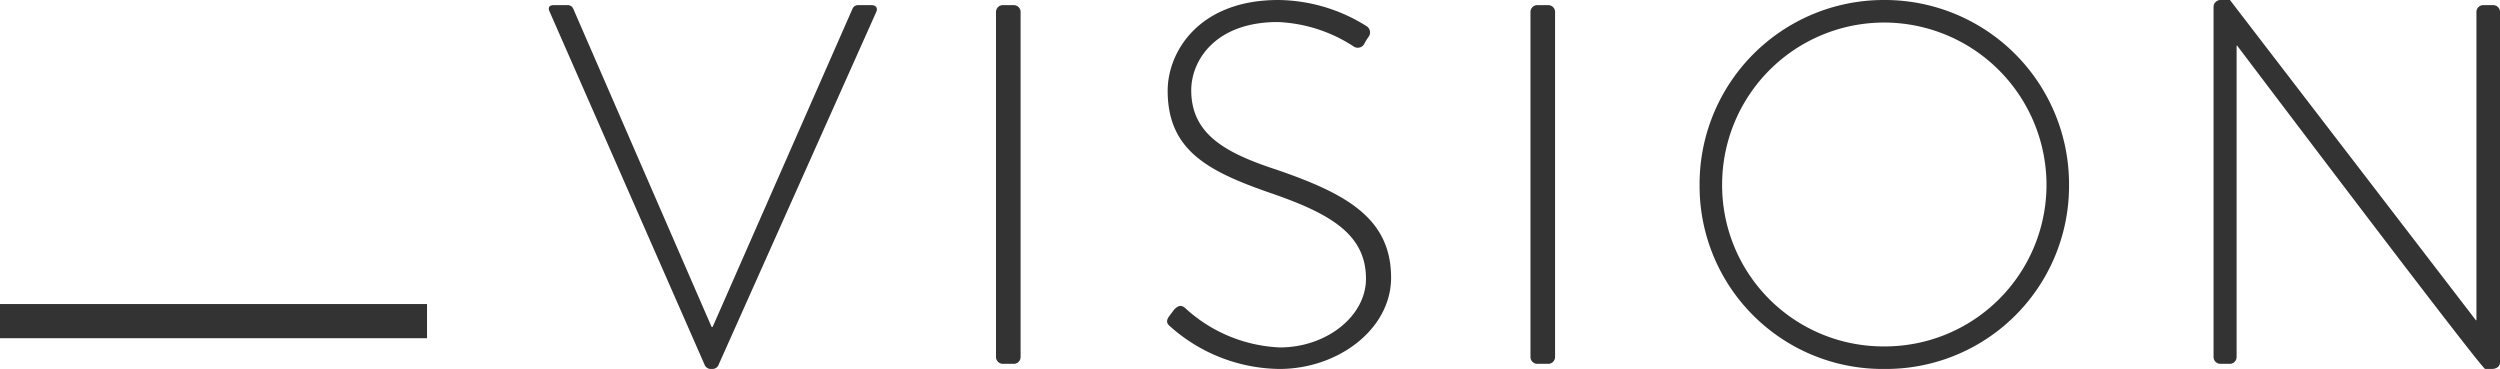 <svg xmlns="http://www.w3.org/2000/svg" width="146.36" height="21.6" viewBox="0 0 146.36 21.6"><g transform="translate(-238 -1029.7)"><path d="M9.24.03A.4.4,0,0,0,9.57.3h.15a.388.388,0,0,0,.36-.27l9.21-20.61c.12-.24,0-.42-.27-.42h-.78a.349.349,0,0,0-.33.21L9.72-2.16H9.66L1.56-20.79A.349.349,0,0,0,1.23-21H.42c-.27,0-.36.15-.24.39ZM26.31-.39A.4.4,0,0,0,26.7,0h.63a.4.4,0,0,0,.42-.39V-20.61a.4.4,0,0,0-.39-.39H26.7a.4.4,0,0,0-.39.39ZM36.54-2.16A9.772,9.772,0,0,0,42.9.3c3.45,0,6.54-2.34,6.54-5.34,0-3.48-2.61-4.92-6.72-6.33-3.03-.99-4.98-2.1-4.98-4.65,0-1.71,1.38-3.99,5.07-3.99a8.794,8.794,0,0,1,4.41,1.41.432.432,0,0,0,.66-.15,2.739,2.739,0,0,1,.24-.39.43.43,0,0,0-.12-.63,9.852,9.852,0,0,0-5.16-1.53c-4.68,0-6.48,3.06-6.48,5.31,0,3.45,2.31,4.68,5.79,5.91,3.63,1.23,5.82,2.43,5.82,5.1,0,2.19-2.31,4.02-5.04,4.02a8.726,8.726,0,0,1-5.55-2.31c-.24-.21-.45-.12-.66.12l-.27.36C36.21-2.46,36.36-2.31,36.54-2.16ZM57.6-.39a.4.4,0,0,0,.39.39h.63a.4.4,0,0,0,.42-.39V-20.61a.4.4,0,0,0-.39-.39h-.66a.4.4,0,0,0-.39.39Zm9.9-10.08A10.711,10.711,0,0,0,78.3.3,10.718,10.718,0,0,0,89.13-10.47,10.787,10.787,0,0,0,78.3-21.3,10.781,10.781,0,0,0,67.5-10.47Zm1.32,0a9.487,9.487,0,0,1,9.48-9.51,9.513,9.513,0,0,1,9.51,9.51A9.462,9.462,0,0,1,78.3-1.02,9.436,9.436,0,0,1,68.82-10.47ZM97.59-.39a.4.4,0,0,0,.39.39h.57a.4.4,0,0,0,.39-.39V-18.63h.03C113.22.21,113.46.3,113.49.3h.39c.24,0,.48-.12.48-.39V-20.61a.4.4,0,0,0-.39-.39h-.6a.4.4,0,0,0-.39.39V-2.55h-.03L98.55-21.3h-.51a.412.412,0,0,0-.45.39Z" transform="translate(270 1051)" fill="#333"/><path d="M25,1H0V-1H25Z" transform="translate(238 1048.5)" fill="#333"/></g></svg>